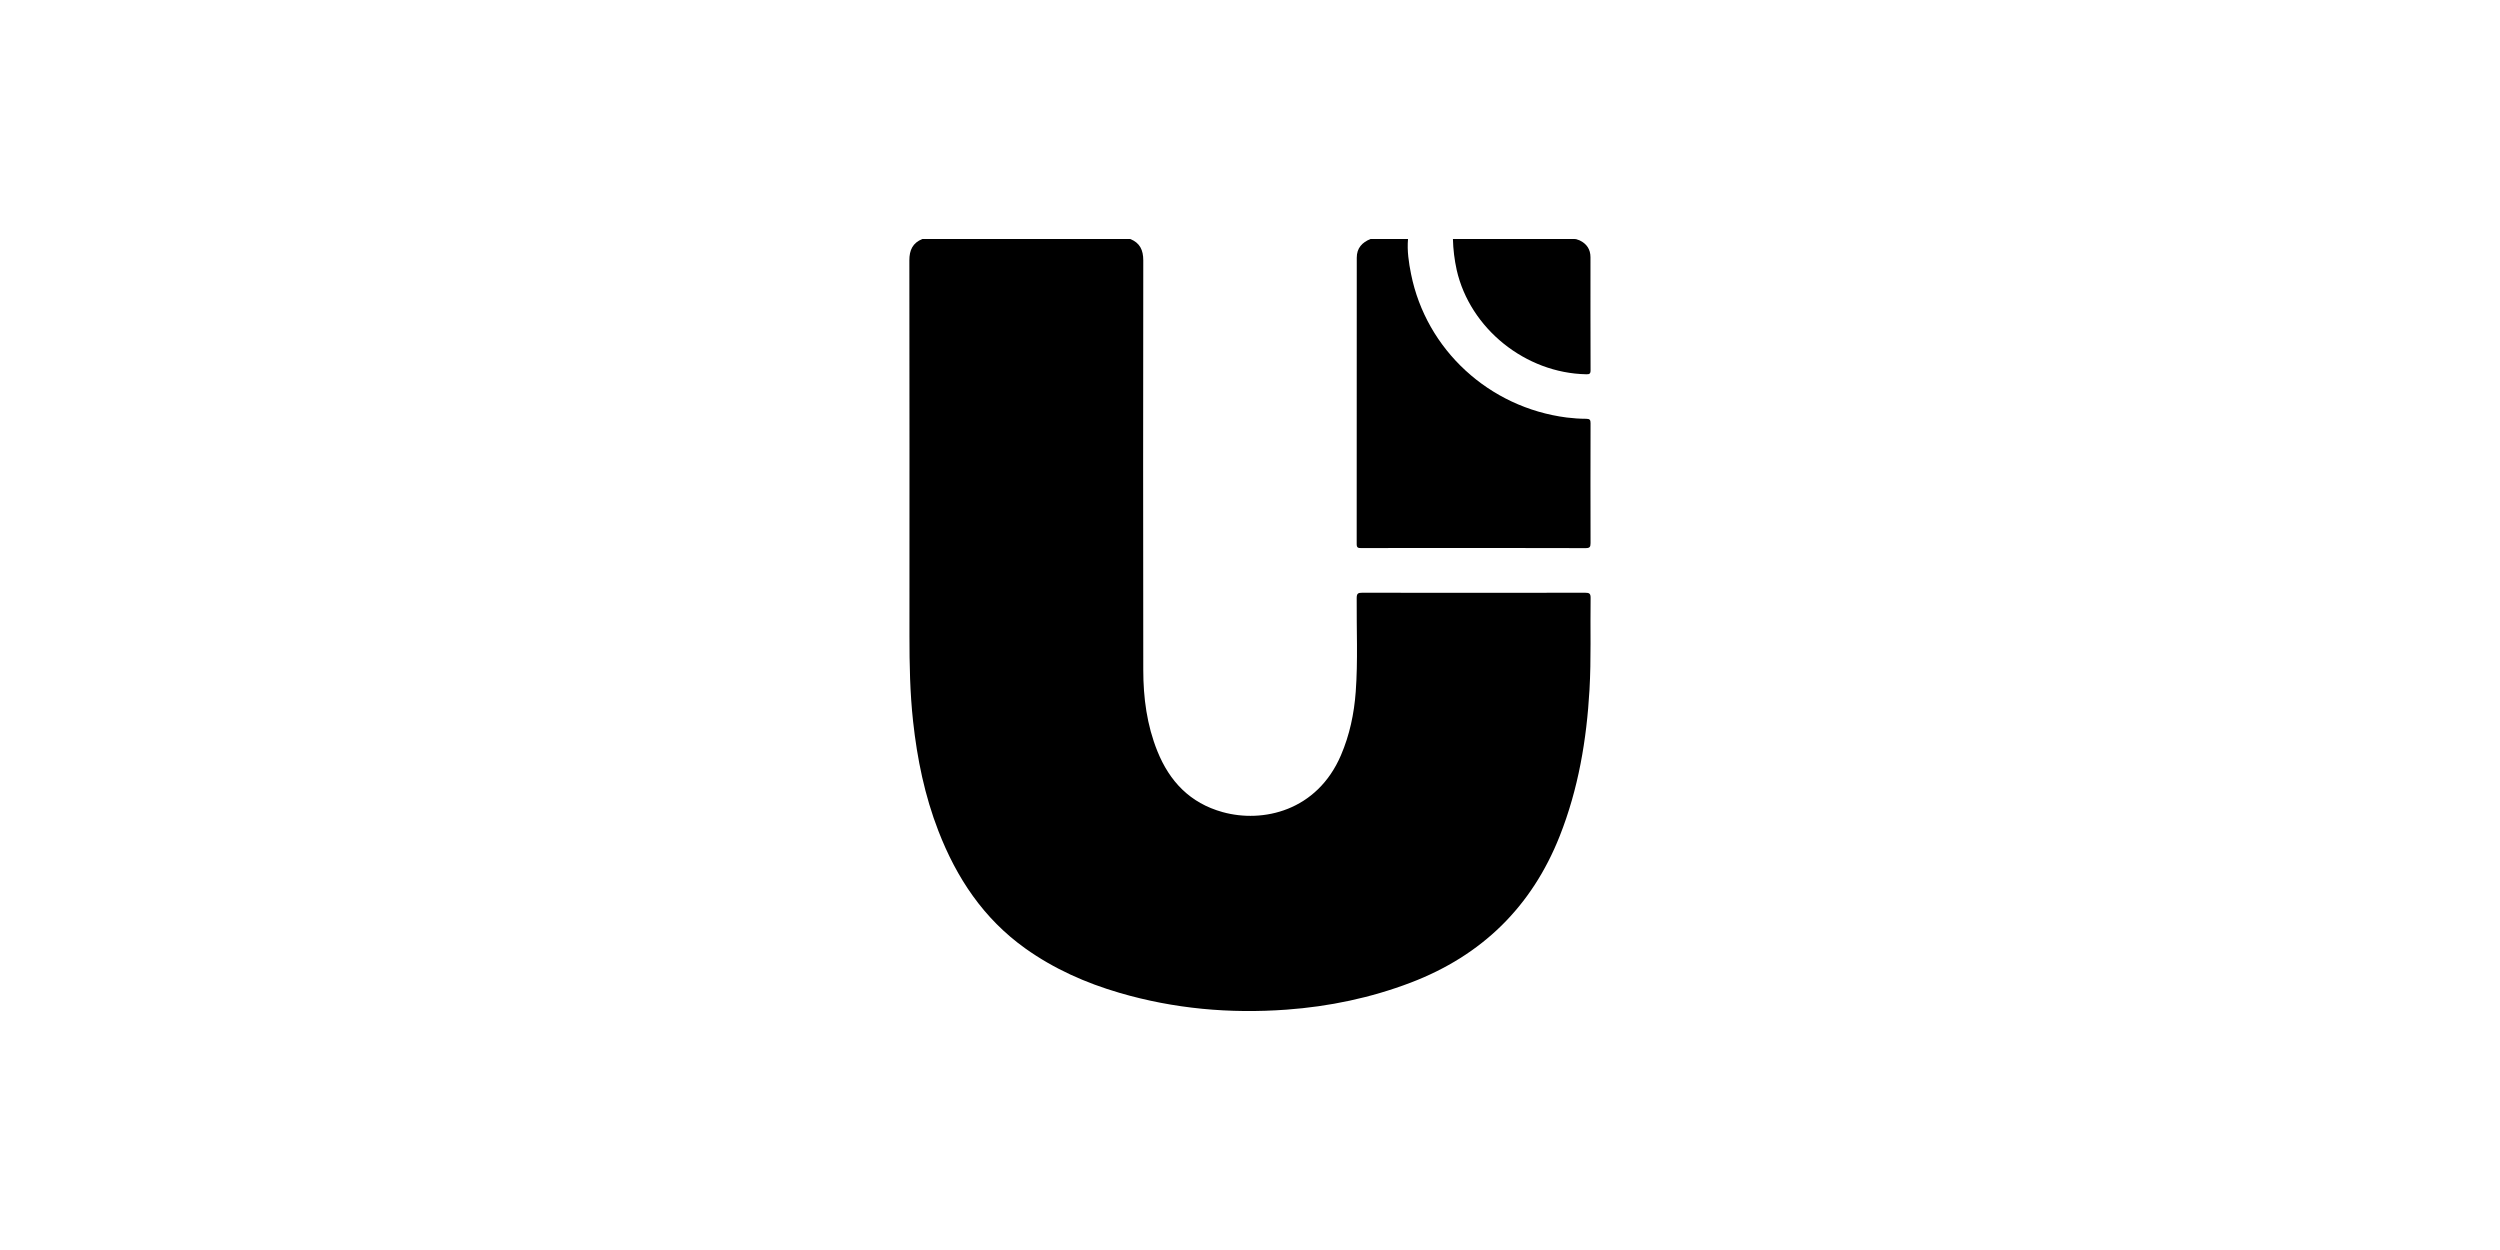<svg width="136" height="68" viewBox="0 0 136 68" fill="none" xmlns="http://www.w3.org/2000/svg">
<g clip-path="url(#clip0_5626_14731)">
<path d="M61.48 13C62.015 13.212 62.194 13.607 62.194 14.165C62.184 21.591 62.184 29.018 62.194 36.445C62.195 37.957 62.389 39.444 62.961 40.863C63.623 42.508 64.739 43.687 66.51 44.178C68.693 44.784 71.645 44.123 72.947 41.086C73.421 39.982 73.663 38.827 73.751 37.638C73.876 35.936 73.791 34.231 73.804 32.528C73.806 32.292 73.874 32.244 74.1 32.245C78.145 32.251 82.191 32.251 86.236 32.245C86.462 32.245 86.532 32.293 86.529 32.527C86.505 34.189 86.564 35.852 86.469 37.513C86.313 40.245 85.863 42.918 84.848 45.482C83.331 49.315 80.628 51.974 76.738 53.457C74.562 54.285 72.309 54.755 69.987 54.925C66.905 55.15 63.873 54.88 60.905 54.012C59.065 53.474 57.333 52.706 55.772 51.591C53.499 49.967 52.037 47.756 51.05 45.207C50.304 43.285 49.895 41.285 49.672 39.244C49.503 37.697 49.473 36.145 49.474 34.59C49.478 27.782 49.477 20.973 49.469 14.165C49.469 13.606 49.649 13.213 50.181 13H61.48Z" fill="black"/>
<path d="M76.596 13C76.54 13.647 76.636 14.282 76.762 14.912C77.588 19.024 81.003 22.171 85.229 22.713C85.582 22.757 85.937 22.781 86.293 22.782C86.491 22.784 86.527 22.847 86.526 23.028C86.52 25.199 86.52 27.371 86.526 29.543C86.526 29.758 86.481 29.819 86.252 29.818C82.911 29.81 79.57 29.808 76.23 29.812C75.501 29.812 74.771 29.809 74.042 29.815C73.88 29.817 73.804 29.794 73.804 29.603C73.809 24.408 73.811 19.212 73.808 14.017C73.808 13.498 74.095 13.187 74.559 13L76.596 13Z" fill="black"/>
<path d="M85.63 13C85.706 12.998 85.781 13.014 85.85 13.047C85.874 13.06 85.906 13.064 85.931 13.076C86.319 13.262 86.521 13.565 86.522 13.991C86.522 16.044 86.519 18.097 86.527 20.15C86.527 20.343 86.454 20.363 86.29 20.36C82.982 20.298 79.968 17.871 79.244 14.687C79.122 14.132 79.053 13.567 79.039 13H85.63Z" fill="black"/>
</g>
<defs>
<clipPath id="clip0_5626_14731">
<rect width="37.059" height="42" fill="white" transform="translate(49.471 13)"/>
</clipPath>
</defs>
</svg>
